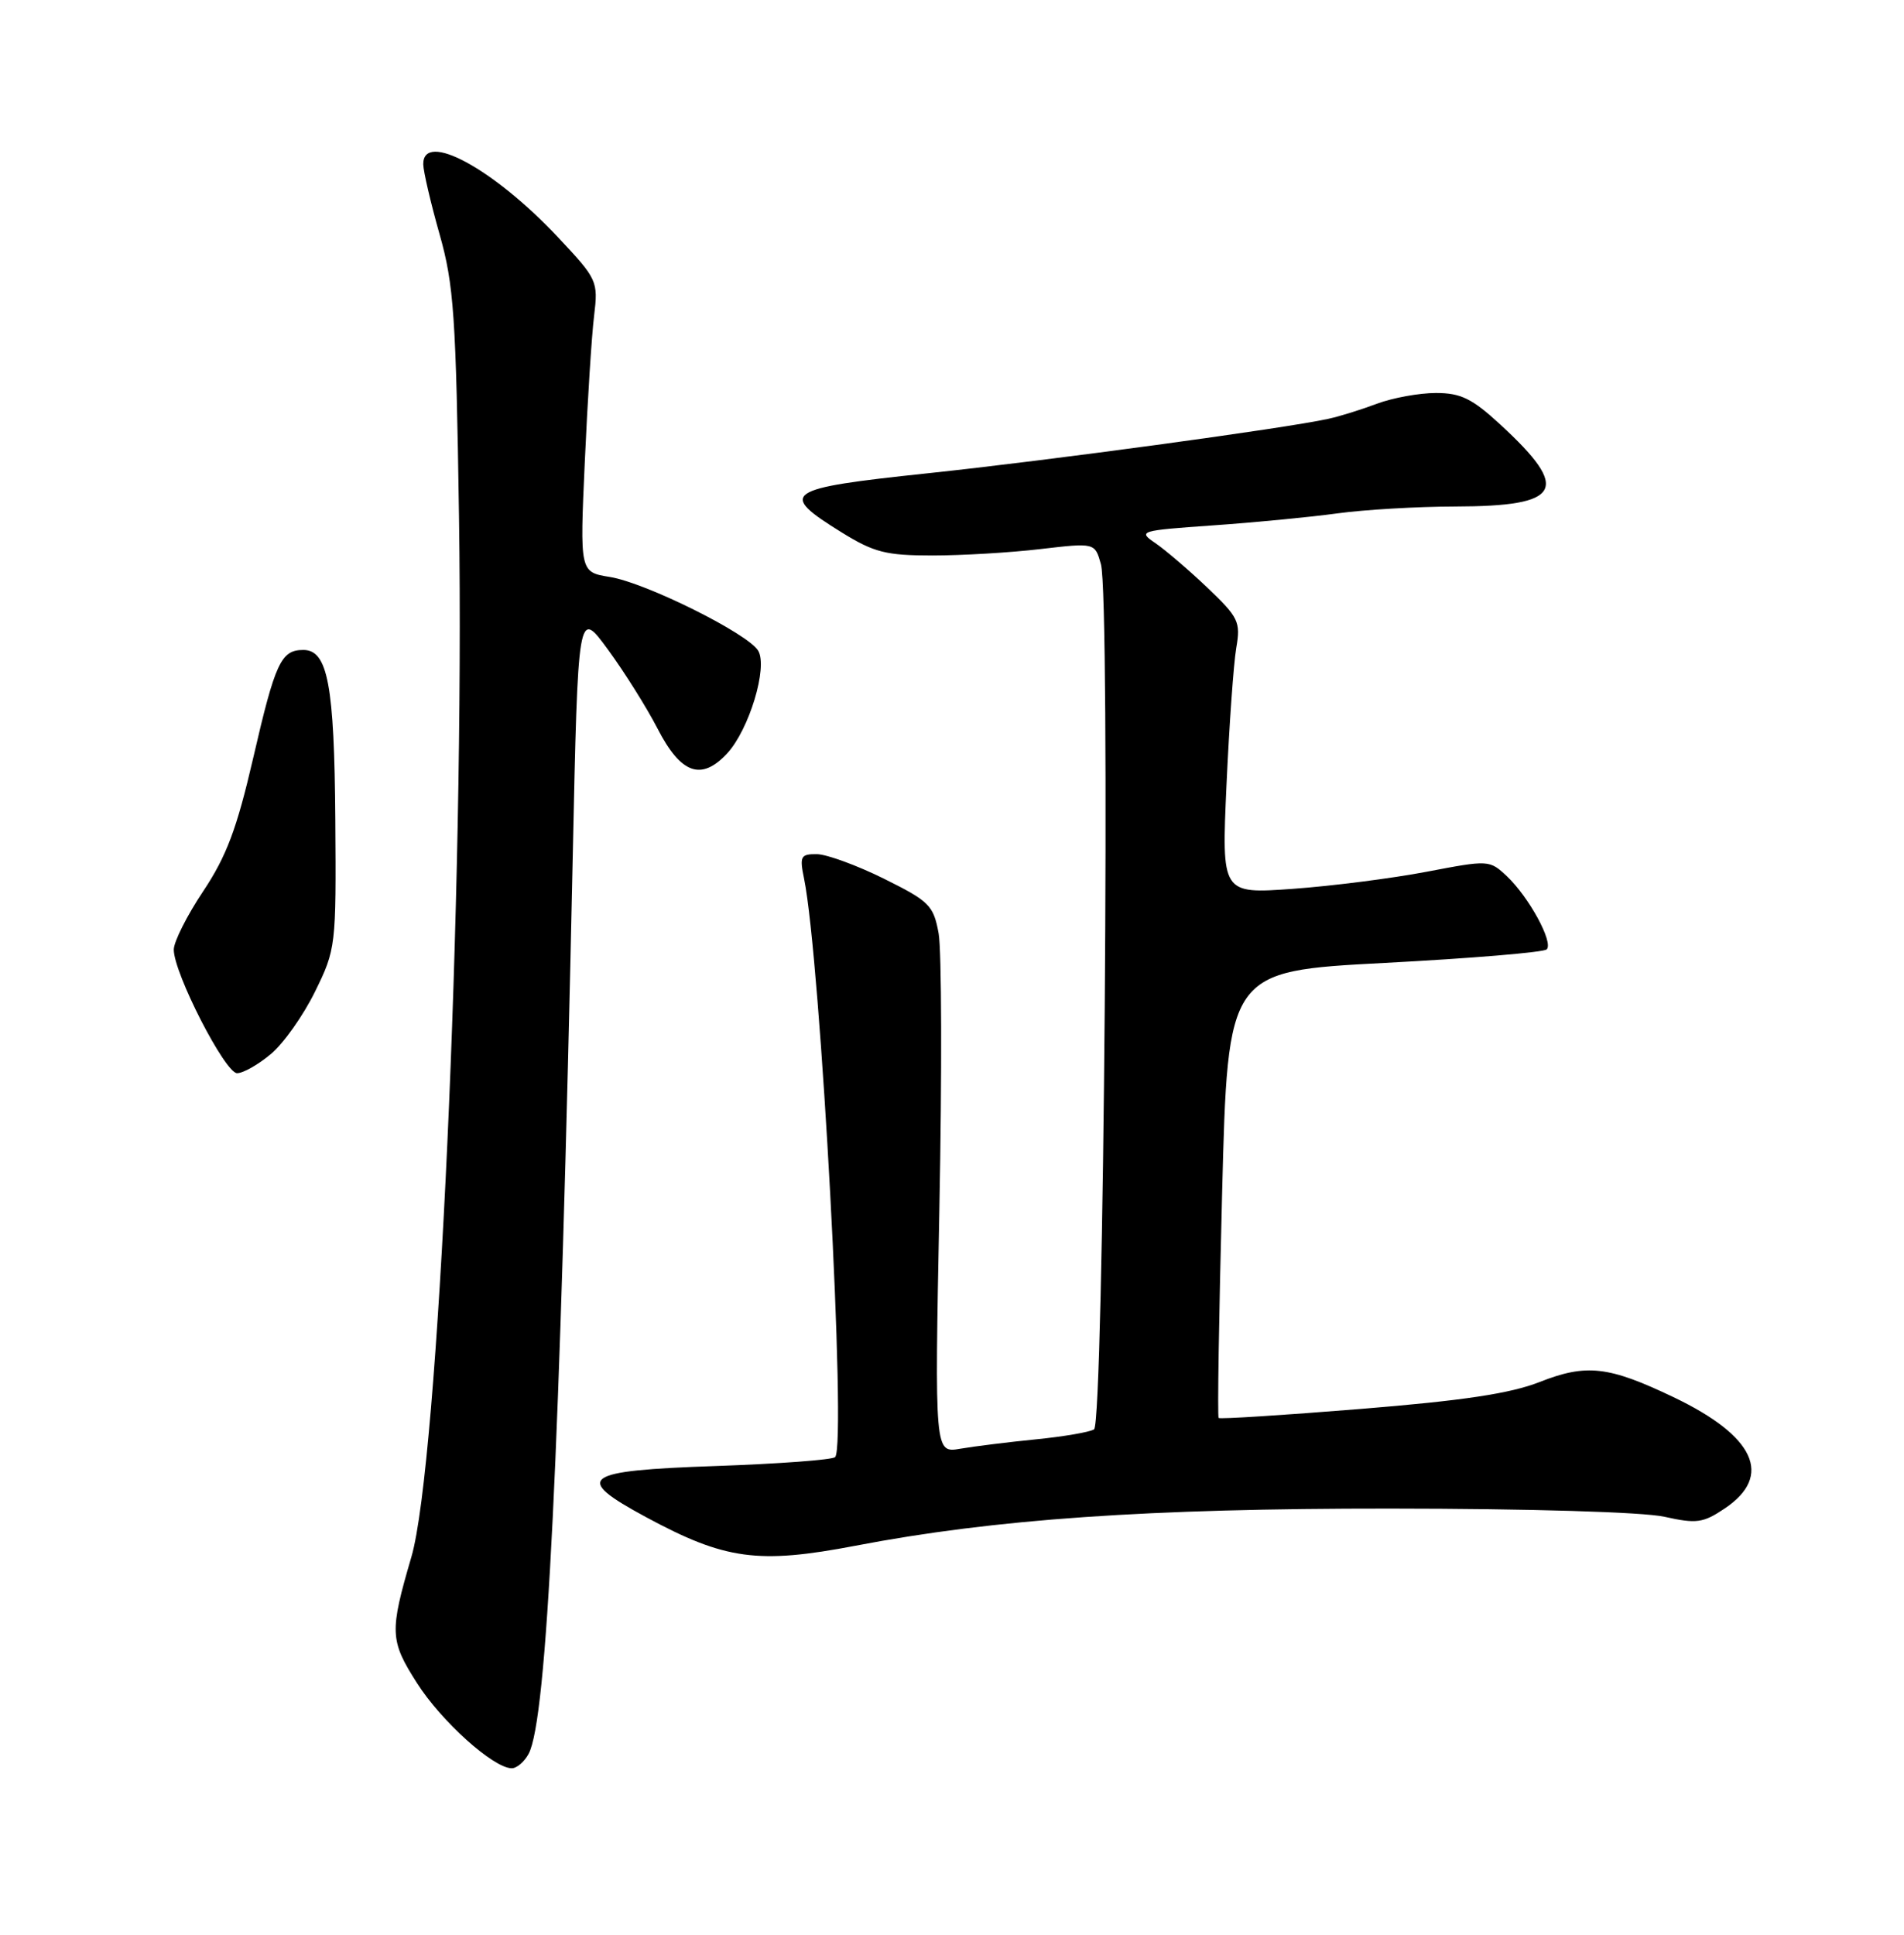 <?xml version="1.0" encoding="UTF-8" standalone="no"?>
<!DOCTYPE svg PUBLIC "-//W3C//DTD SVG 1.1//EN" "http://www.w3.org/Graphics/SVG/1.1/DTD/svg11.dtd" >
<svg xmlns="http://www.w3.org/2000/svg" xmlns:xlink="http://www.w3.org/1999/xlink" version="1.1" viewBox="0 0 252 256">
 <g >
 <path fill="currentColor"
d=" M 69.97 232.05 C 72.39 227.53 74.11 192.64 75.80 113.52 C 76.50 80.54 76.50 80.54 80.45 85.93 C 82.62 88.89 85.58 93.60 87.03 96.41 C 90.12 102.41 92.82 103.37 96.24 99.69 C 99.15 96.54 101.65 88.29 100.35 86.10 C 99.01 83.84 85.44 77.09 80.70 76.34 C 76.74 75.70 76.74 75.70 77.40 61.10 C 77.76 53.07 78.31 44.38 78.63 41.79 C 79.18 37.19 79.07 36.95 73.85 31.39 C 65.30 22.29 55.96 17.24 56.02 21.75 C 56.04 22.71 57.01 26.88 58.18 31.00 C 60.07 37.68 60.35 41.75 60.75 68.36 C 61.49 117.79 58.01 193.83 54.45 206.00 C 51.54 215.94 51.59 217.05 55.19 222.70 C 58.41 227.75 65.26 233.92 67.71 233.97 C 68.38 233.99 69.40 233.12 69.97 232.05 Z  M 113.25 204.52 C 131.62 201.00 151.97 199.59 184.00 199.61 C 202.52 199.62 217.47 200.07 220.28 200.69 C 224.55 201.64 225.41 201.52 228.28 199.59 C 234.70 195.28 232.28 190.02 221.50 184.87 C 212.90 180.76 209.97 180.42 203.78 182.86 C 199.90 184.39 193.62 185.33 180.04 186.43 C 169.89 187.25 161.45 187.79 161.29 187.62 C 161.12 187.46 161.33 174.09 161.75 157.91 C 162.50 128.50 162.50 128.50 183.26 127.41 C 194.67 126.81 204.33 126.01 204.71 125.62 C 205.64 124.70 202.35 118.68 199.43 115.93 C 197.14 113.78 197.03 113.78 188.81 115.35 C 184.24 116.22 176.26 117.24 171.09 117.61 C 161.68 118.28 161.68 118.28 162.33 103.89 C 162.69 95.98 163.27 87.81 163.62 85.75 C 164.22 82.27 163.94 81.70 159.79 77.75 C 157.33 75.41 154.23 72.76 152.91 71.86 C 150.58 70.28 150.83 70.20 160.50 69.52 C 166.00 69.14 173.43 68.42 177.00 67.93 C 180.57 67.44 187.58 67.03 192.56 67.02 C 206.73 66.99 207.94 64.81 198.59 56.19 C 194.83 52.73 193.35 52.00 190.04 52.00 C 187.84 52.00 184.34 52.64 182.27 53.41 C 180.20 54.19 177.29 55.10 175.80 55.42 C 170.02 56.69 138.67 60.95 122.72 62.63 C 103.74 64.64 102.92 65.20 111.42 70.46 C 115.69 73.10 117.27 73.50 123.42 73.50 C 127.31 73.50 133.74 73.12 137.71 72.65 C 144.91 71.81 144.91 71.81 145.71 74.65 C 146.97 79.17 146.10 188.32 144.80 189.13 C 144.20 189.50 140.74 190.09 137.10 190.45 C 133.47 190.81 128.97 191.37 127.10 191.69 C 123.70 192.28 123.70 192.28 124.33 159.89 C 124.68 142.08 124.63 125.70 124.23 123.50 C 123.55 119.80 123.02 119.26 117.00 116.27 C 113.42 114.50 109.43 113.04 108.12 113.02 C 105.97 113.00 105.81 113.30 106.42 116.25 C 108.62 127.03 112.08 191.26 110.53 192.80 C 110.17 193.16 103.05 193.69 94.69 193.98 C 76.99 194.59 75.77 195.49 85.50 200.74 C 95.97 206.39 100.33 206.99 113.25 204.52 Z  M 35.87 139.45 C 37.54 138.05 40.16 134.34 41.70 131.20 C 44.45 125.60 44.50 125.21 44.38 108.50 C 44.25 90.59 43.38 86.00 40.15 86.00 C 37.19 86.00 36.43 87.65 33.51 100.30 C 31.34 109.68 29.98 113.29 26.89 117.93 C 24.75 121.13 23.00 124.61 23.00 125.65 C 23.00 128.77 29.79 142.00 31.38 142.00 C 32.19 142.00 34.21 140.85 35.87 139.45 Z "/>
</g>
</svg>